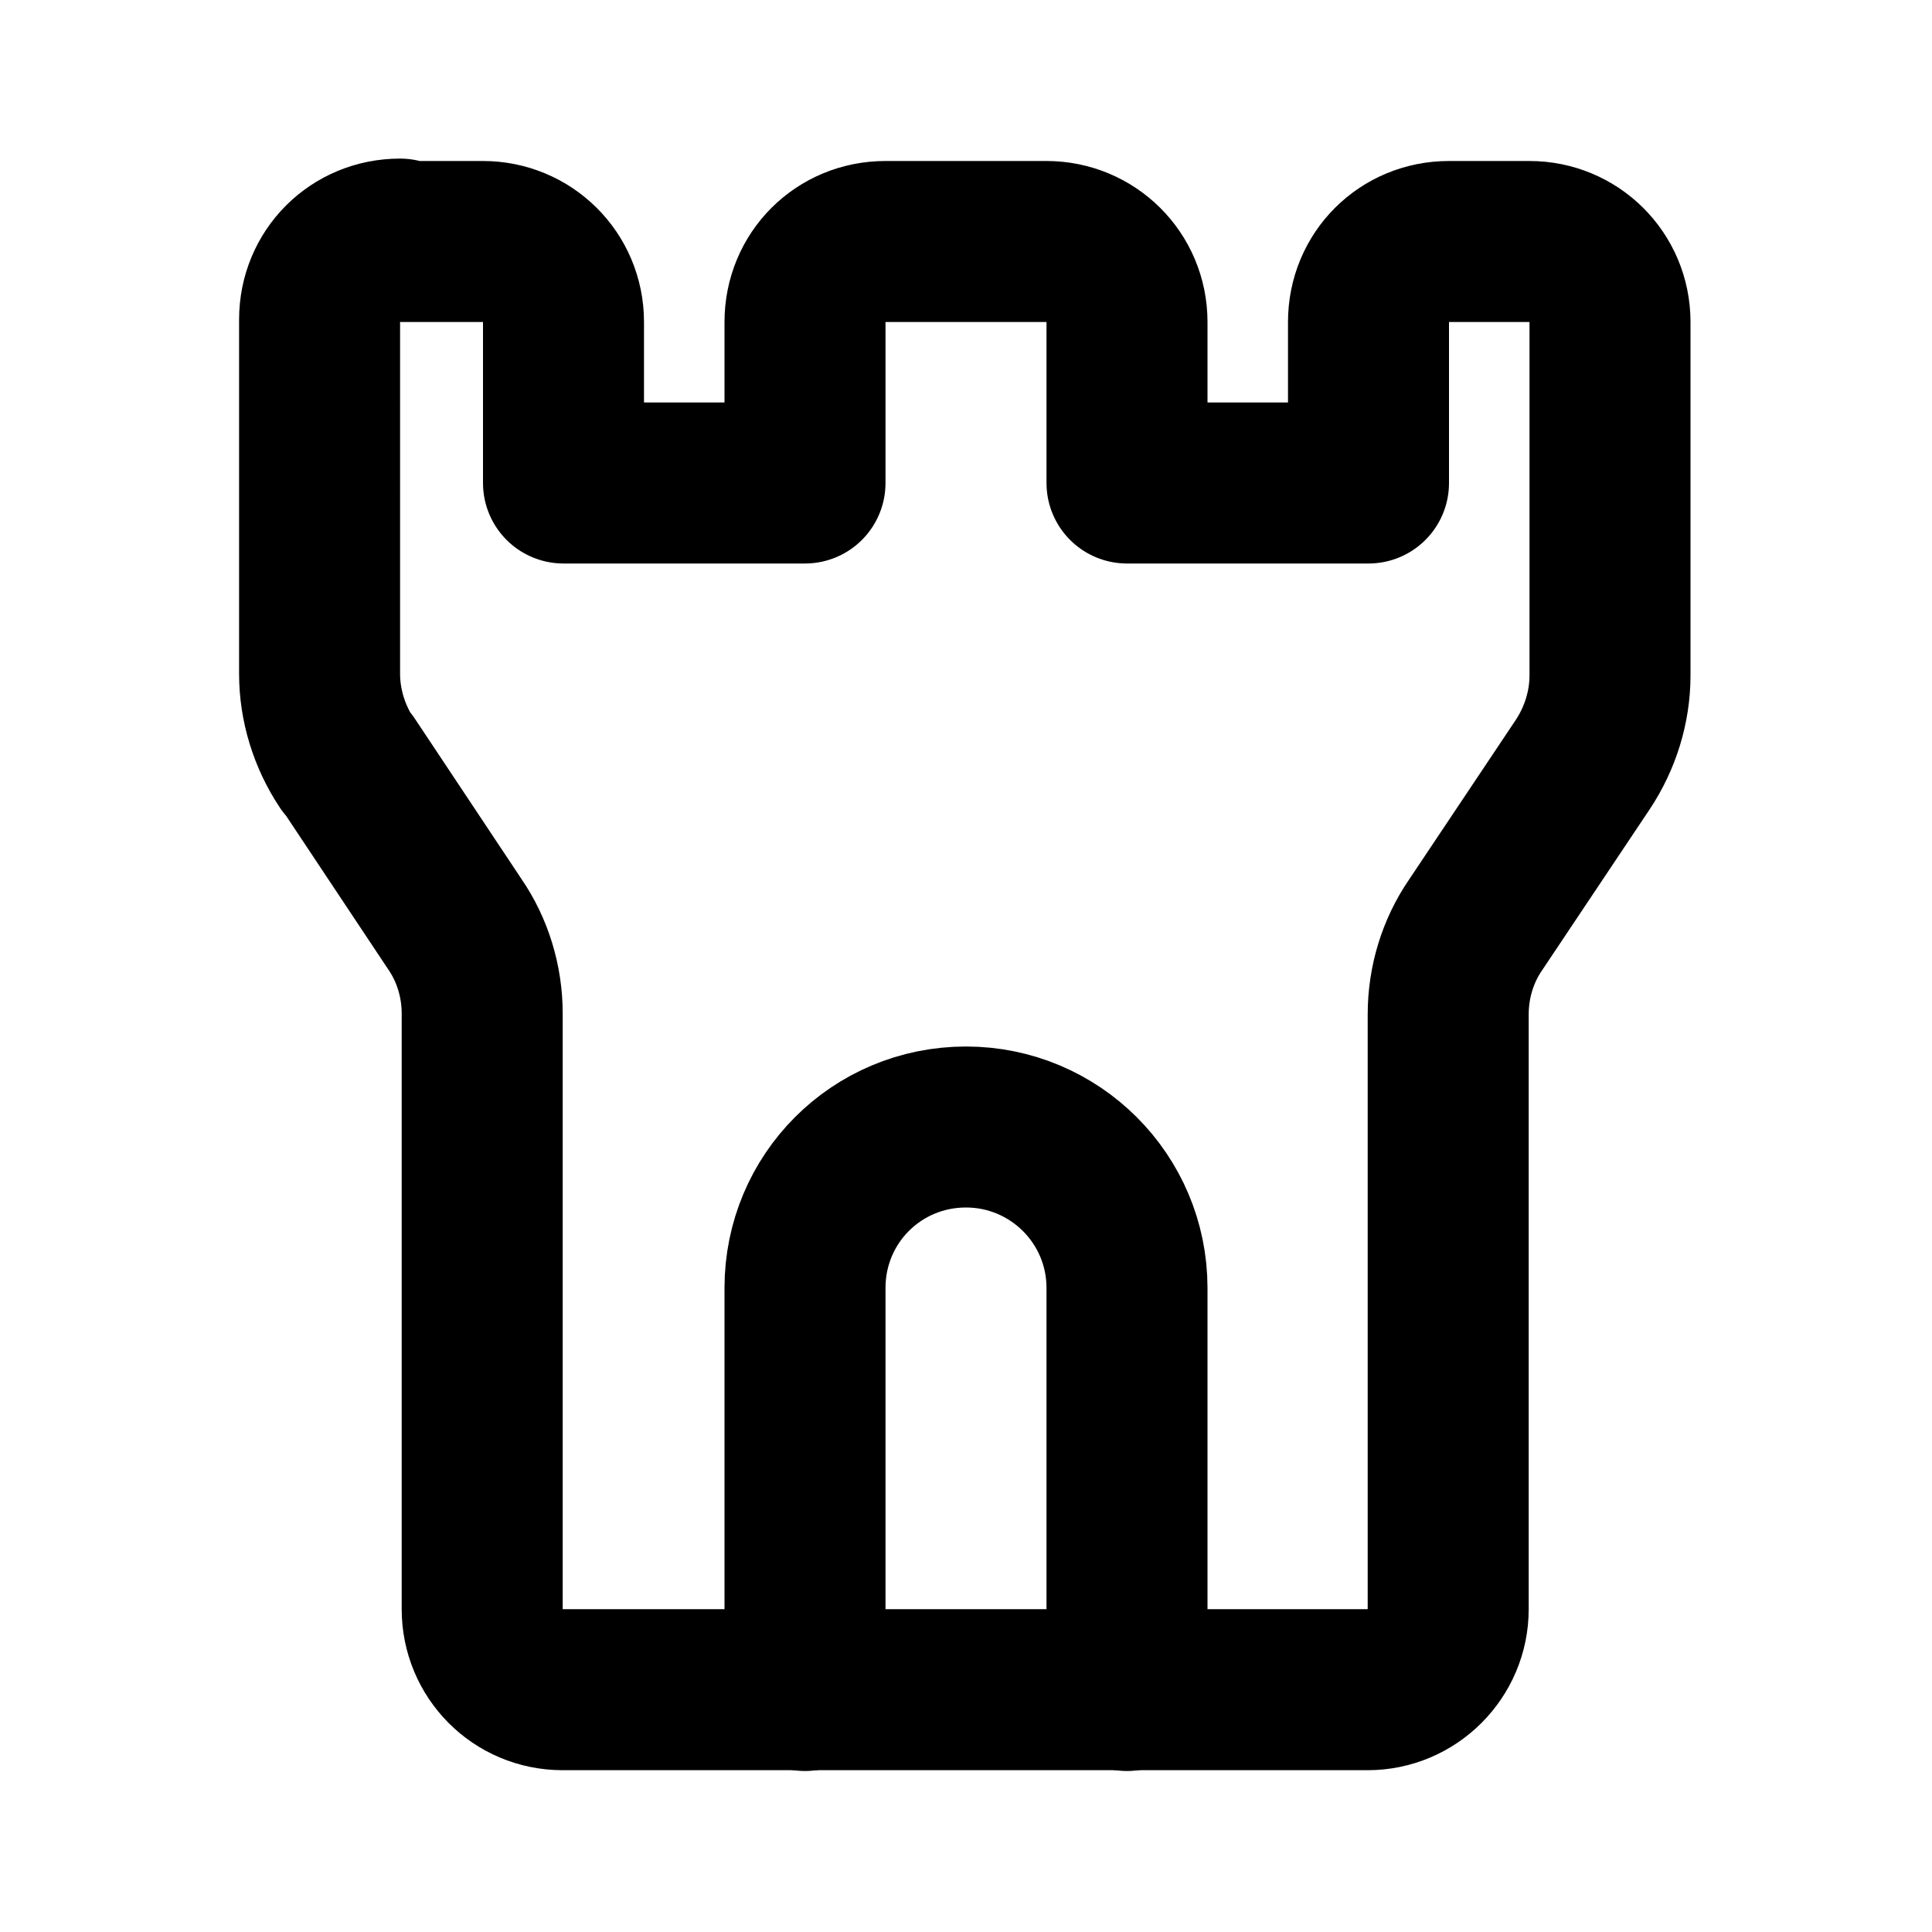 <svg viewBox="0 0 24 24" xmlns="http://www.w3.org/2000/svg"><g fill="none"><path d="M0 0h24v24H0Z"/><g stroke-linecap="round" stroke-width="2" stroke="#000" fill="none" stroke-linejoin="round"><path d="M5 3h1v0c.55 0 1 .44 1 1v2h3V4v0c0-.56.44-1 1-1h2v0c.55 0 1 .44 1 1v2h3V4v0c0-.56.44-1 1-1h1v0c.55 0 1 .44 1 1v4.39 0c0 .39-.12.78-.34 1.11l-1.33 1.99v0c-.22.32-.34.71-.34 1.11v7.39 0c0 .55-.45 1-1 1h-10v0c-.56 0-1-.45-1-1v-7.4 0c0-.4-.12-.79-.34-1.11l-1.33-2H4.31c-.22-.33-.34-.72-.34-1.11V3.97v0c0-.56.44-1 1-1Z"/><path d="M10 21v-5 0c0-1.11.89-2 2-2 1.1 0 2 .89 2 2v5"/></g></g></svg>